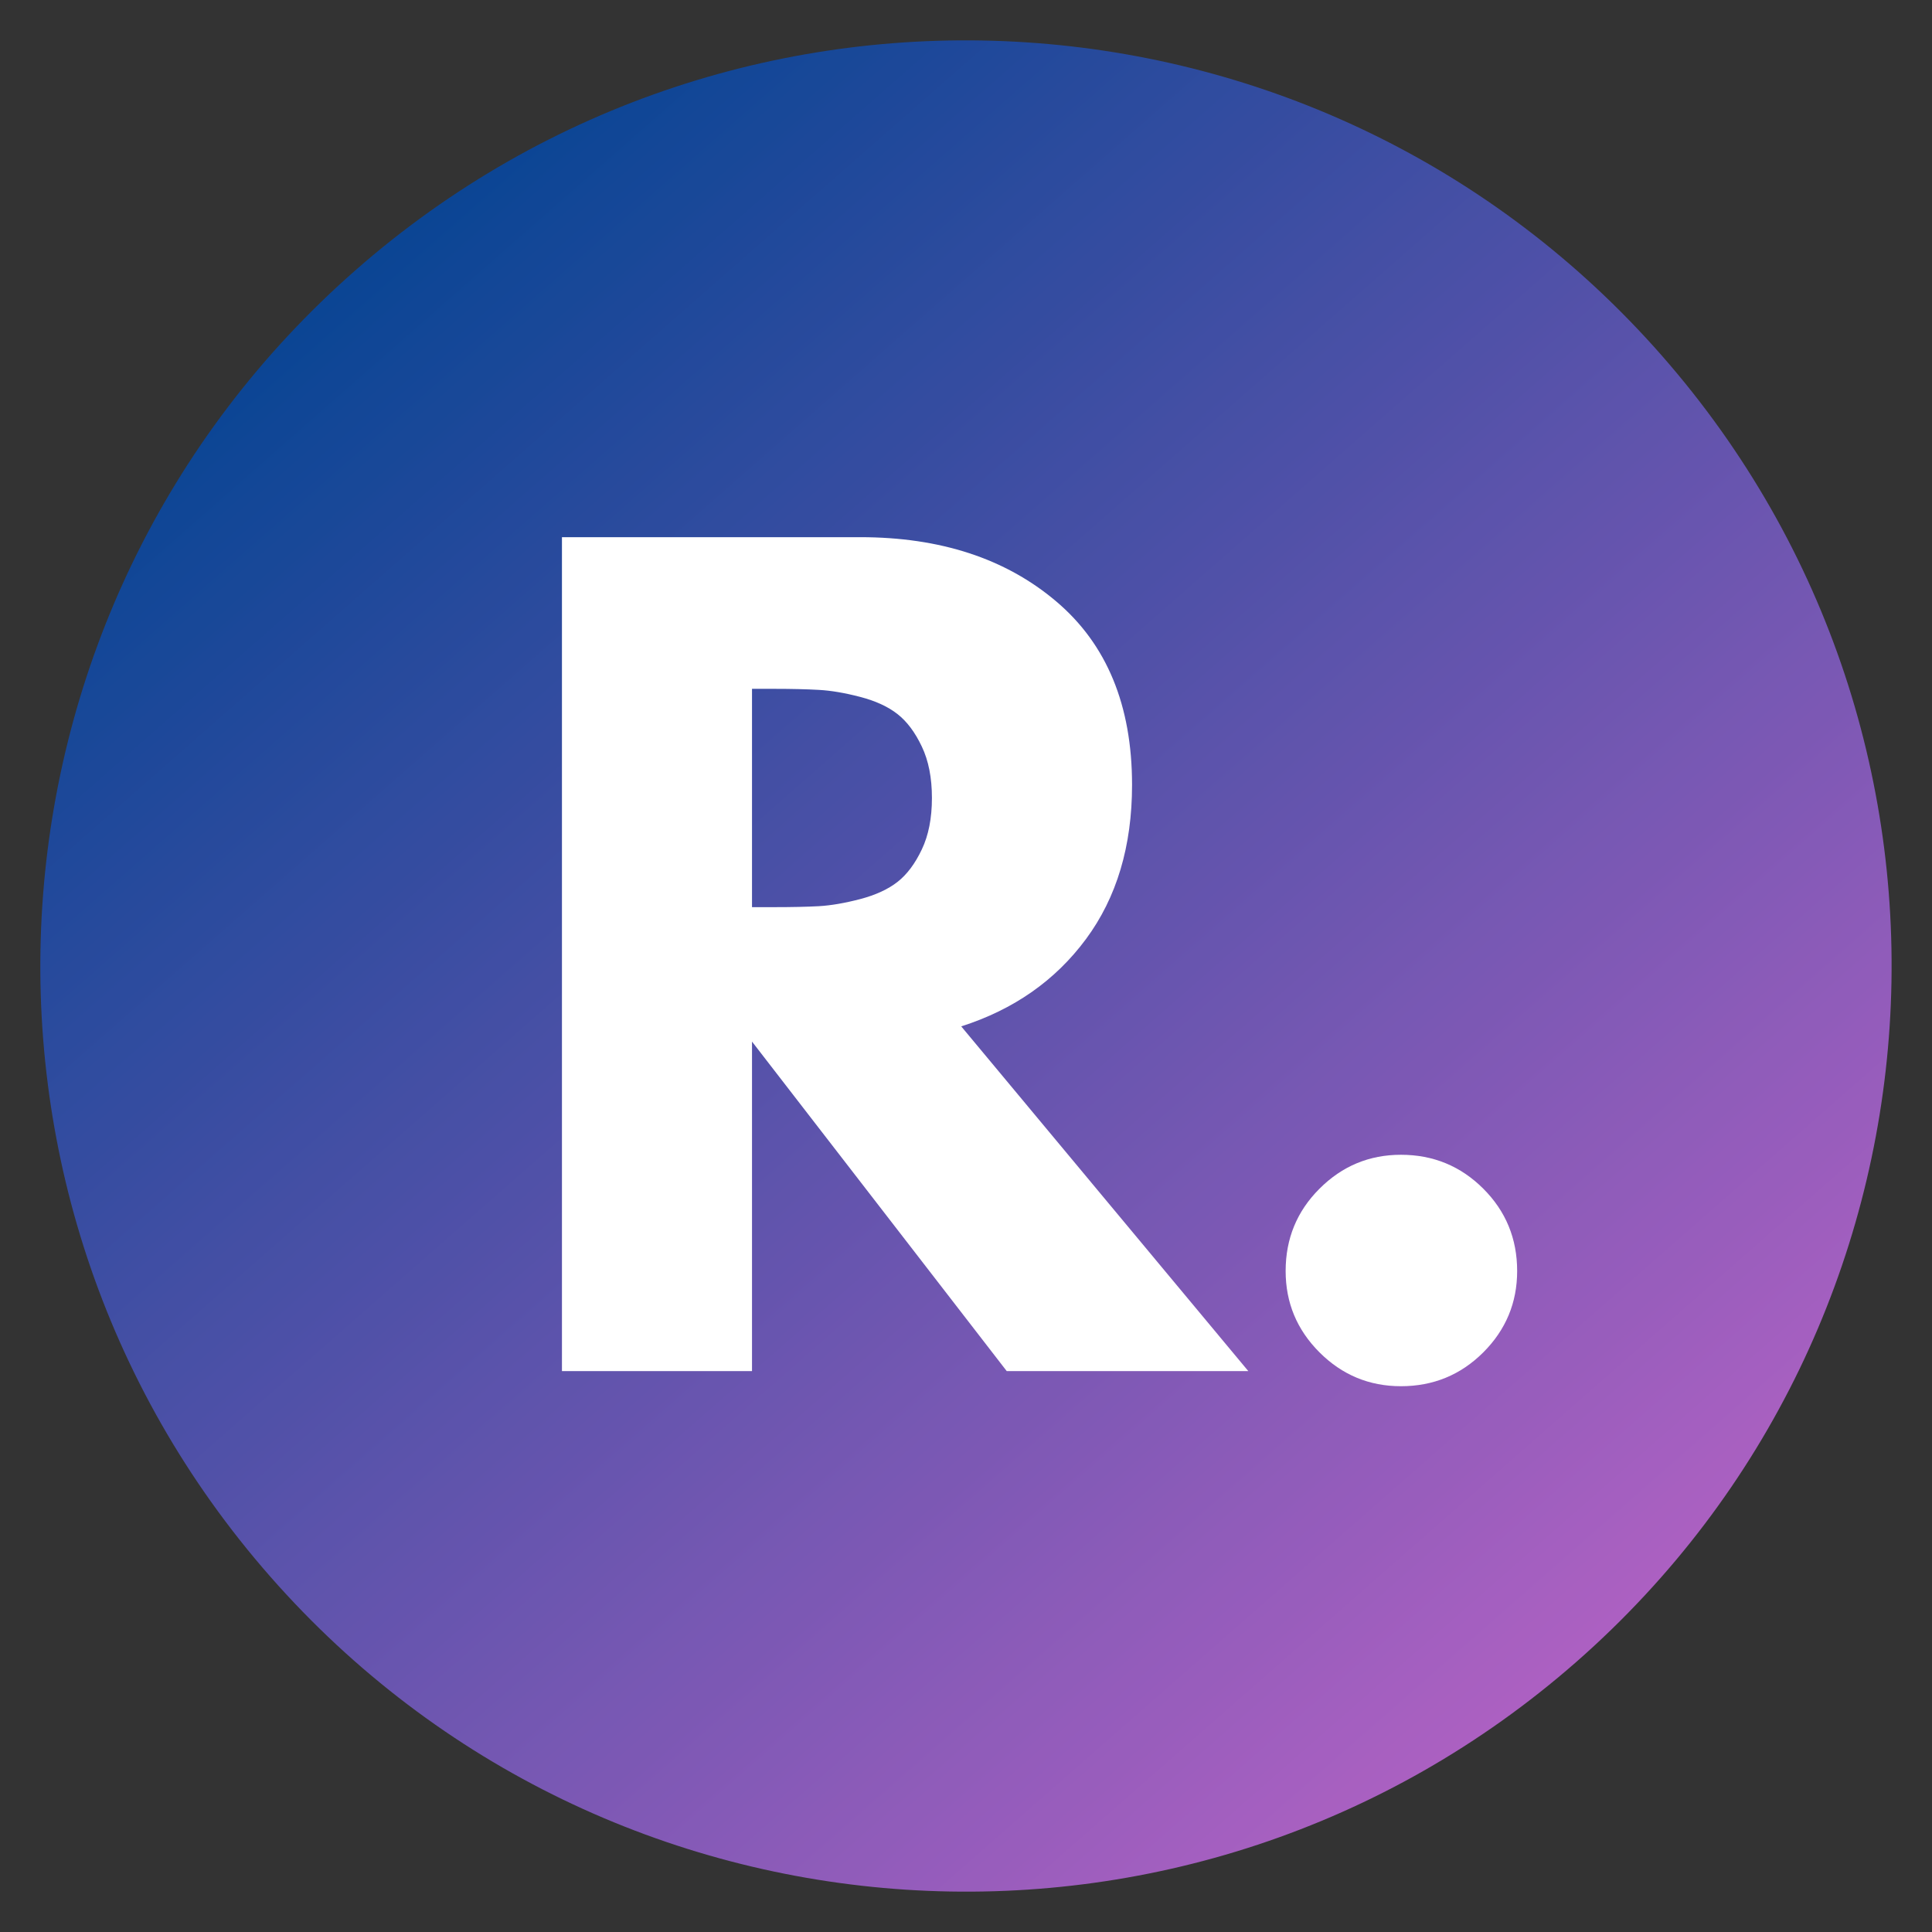 <svg xmlns="http://www.w3.org/2000/svg" xmlns:xlink="http://www.w3.org/1999/xlink" width="500" zoomAndPan="magnify" viewBox="0 0 375 375" height="500" preserveAspectRatio="xMidYMid meet" version="1.0"><rect x="0" y="0" width="375" height="375" fill="#333333" stroke="none"/><defs><filter x="0%" y="0%" width="100%" height="100%" id="dd1522fc27"><feColorMatrix values="0 0 0 0 1 0 0 0 0 1 0 0 0 0 1 0 0 0 1 0" color-interpolation-filters="sRGB"/></filter><g/><mask id="87f8636d37"><g filter="url(#dd1522fc27)"><rect x="-37.5" width="450" fill="#000000" y="-37.5" height="450" fill-opacity="0.8"/></g></mask><clipPath id="ced81671ce"><path d="M 7 7 L 368 7 L 368 368 L 7 368 Z M 7 7 " clip-rule="nonzero"/></clipPath><clipPath id="586eacdccd"><path d="M 204.008 -66.047 L 441.043 204.016 L 170.98 441.051 L -66.055 170.988 Z M 204.008 -66.047 " clip-rule="nonzero"/></clipPath><clipPath id="80f02eb95c"><path d="M 322.523 68.984 C 257.07 -5.59 143.555 -12.984 68.977 52.473 C -5.598 117.926 -12.992 231.445 52.465 306.02 C 117.918 380.594 231.438 387.988 306.012 322.531 C 380.586 257.078 387.98 143.559 322.523 68.984 Z M 322.523 68.984 " clip-rule="nonzero"/></clipPath><clipPath id="286c3a1297"><path d="M 204.008 -66.047 L 441.043 204.016 L 170.98 441.051 L -66.055 170.988 Z M 204.008 -66.047 " clip-rule="nonzero"/></clipPath><clipPath id="2340752ad0"><path d="M 204.008 -66.047 L 441.043 204.016 L 170.98 441.051 L -66.055 170.988 Z M 204.008 -66.047 " clip-rule="nonzero"/></clipPath><linearGradient x1="-60.513" gradientTransform="matrix(0.926, 1.055, -1.055, 0.926, 204.008, -66.046)" y1="128" x2="316.515" gradientUnits="userSpaceOnUse" y2="128" id="c0a17fed88"><stop stop-opacity="1" stop-color="rgb(0%, 28.999%, 67.799%)" offset="0"/><stop stop-opacity="1" stop-color="rgb(0%, 28.999%, 67.799%)" offset="0.125"/><stop stop-opacity="1" stop-color="rgb(0%, 28.999%, 67.799%)" offset="0.156"/><stop stop-opacity="1" stop-color="rgb(0.208%, 29.034%, 67.857%)" offset="0.16"/><stop stop-opacity="1" stop-color="rgb(0.417%, 29.07%, 67.917%)" offset="0.164"/><stop stop-opacity="1" stop-color="rgb(0.874%, 29.146%, 68.045%)" offset="0.168"/><stop stop-opacity="1" stop-color="rgb(1.334%, 29.224%, 68.175%)" offset="0.172"/><stop stop-opacity="1" stop-color="rgb(1.791%, 29.3%, 68.303%)" offset="0.176"/><stop stop-opacity="1" stop-color="rgb(2.249%, 29.378%, 68.433%)" offset="0.18"/><stop stop-opacity="1" stop-color="rgb(2.707%, 29.454%, 68.561%)" offset="0.184"/><stop stop-opacity="1" stop-color="rgb(3.165%, 29.532%, 68.69%)" offset="0.188"/><stop stop-opacity="1" stop-color="rgb(3.622%, 29.608%, 68.819%)" offset="0.191"/><stop stop-opacity="1" stop-color="rgb(4.08%, 29.686%, 68.948%)" offset="0.195"/><stop stop-opacity="1" stop-color="rgb(4.538%, 29.762%, 69.077%)" offset="0.199"/><stop stop-opacity="1" stop-color="rgb(4.996%, 29.84%, 69.205%)" offset="0.203"/><stop stop-opacity="1" stop-color="rgb(5.453%, 29.916%, 69.333%)" offset="0.207"/><stop stop-opacity="1" stop-color="rgb(5.913%, 29.994%, 69.463%)" offset="0.211"/><stop stop-opacity="1" stop-color="rgb(6.371%, 30.07%, 69.591%)" offset="0.215"/><stop stop-opacity="1" stop-color="rgb(6.828%, 30.148%, 69.72%)" offset="0.219"/><stop stop-opacity="1" stop-color="rgb(7.286%, 30.225%, 69.849%)" offset="0.223"/><stop stop-opacity="1" stop-color="rgb(7.744%, 30.302%, 69.978%)" offset="0.227"/><stop stop-opacity="1" stop-color="rgb(8.202%, 30.379%, 70.107%)" offset="0.23"/><stop stop-opacity="1" stop-color="rgb(8.659%, 30.457%, 70.236%)" offset="0.234"/><stop stop-opacity="1" stop-color="rgb(9.117%, 30.533%, 70.364%)" offset="0.238"/><stop stop-opacity="1" stop-color="rgb(9.576%, 30.611%, 70.494%)" offset="0.242"/><stop stop-opacity="1" stop-color="rgb(10.034%, 30.688%, 70.622%)" offset="0.246"/><stop stop-opacity="1" stop-color="rgb(10.492%, 30.766%, 70.752%)" offset="0.25"/><stop stop-opacity="1" stop-color="rgb(10.95%, 30.843%, 70.88%)" offset="0.254"/><stop stop-opacity="1" stop-color="rgb(11.407%, 30.92%, 71.01%)" offset="0.258"/><stop stop-opacity="1" stop-color="rgb(11.865%, 30.997%, 71.138%)" offset="0.262"/><stop stop-opacity="1" stop-color="rgb(12.323%, 31.075%, 71.268%)" offset="0.266"/><stop stop-opacity="1" stop-color="rgb(12.781%, 31.151%, 71.396%)" offset="0.27"/><stop stop-opacity="1" stop-color="rgb(13.239%, 31.229%, 71.526%)" offset="0.273"/><stop stop-opacity="1" stop-color="rgb(13.696%, 31.305%, 71.654%)" offset="0.277"/><stop stop-opacity="1" stop-color="rgb(14.156%, 31.383%, 71.783%)" offset="0.281"/><stop stop-opacity="1" stop-color="rgb(14.613%, 31.459%, 71.912%)" offset="0.285"/><stop stop-opacity="1" stop-color="rgb(15.071%, 31.537%, 72.04%)" offset="0.289"/><stop stop-opacity="1" stop-color="rgb(15.529%, 31.613%, 72.168%)" offset="0.293"/><stop stop-opacity="1" stop-color="rgb(15.987%, 31.691%, 72.298%)" offset="0.297"/><stop stop-opacity="1" stop-color="rgb(16.444%, 31.767%, 72.426%)" offset="0.301"/><stop stop-opacity="1" stop-color="rgb(16.902%, 31.845%, 72.556%)" offset="0.305"/><stop stop-opacity="1" stop-color="rgb(17.36%, 31.921%, 72.684%)" offset="0.309"/><stop stop-opacity="1" stop-color="rgb(17.819%, 31.999%, 72.813%)" offset="0.312"/><stop stop-opacity="1" stop-color="rgb(18.277%, 32.075%, 72.942%)" offset="0.316"/><stop stop-opacity="1" stop-color="rgb(18.735%, 32.153%, 73.071%)" offset="0.32"/><stop stop-opacity="1" stop-color="rgb(19.193%, 32.23%, 73.199%)" offset="0.324"/><stop stop-opacity="1" stop-color="rgb(19.65%, 32.307%, 73.329%)" offset="0.328"/><stop stop-opacity="1" stop-color="rgb(20.108%, 32.384%, 73.457%)" offset="0.332"/><stop stop-opacity="1" stop-color="rgb(20.566%, 32.462%, 73.587%)" offset="0.336"/><stop stop-opacity="1" stop-color="rgb(21.024%, 32.538%, 73.715%)" offset="0.34"/><stop stop-opacity="1" stop-color="rgb(21.483%, 32.616%, 73.845%)" offset="0.344"/><stop stop-opacity="1" stop-color="rgb(21.941%, 32.692%, 73.973%)" offset="0.348"/><stop stop-opacity="1" stop-color="rgb(22.398%, 32.77%, 74.103%)" offset="0.352"/><stop stop-opacity="1" stop-color="rgb(22.856%, 32.846%, 74.231%)" offset="0.355"/><stop stop-opacity="1" stop-color="rgb(23.314%, 32.924%, 74.361%)" offset="0.359"/><stop stop-opacity="1" stop-color="rgb(23.772%, 33%, 74.489%)" offset="0.363"/><stop stop-opacity="1" stop-color="rgb(24.229%, 33.078%, 74.619%)" offset="0.367"/><stop stop-opacity="1" stop-color="rgb(24.687%, 33.154%, 74.747%)" offset="0.371"/><stop stop-opacity="1" stop-color="rgb(25.145%, 33.232%, 74.875%)" offset="0.375"/><stop stop-opacity="1" stop-color="rgb(25.603%, 33.308%, 75.003%)" offset="0.379"/><stop stop-opacity="1" stop-color="rgb(26.062%, 33.386%, 75.133%)" offset="0.383"/><stop stop-opacity="1" stop-color="rgb(26.52%, 33.463%, 75.261%)" offset="0.387"/><stop stop-opacity="1" stop-color="rgb(26.978%, 33.54%, 75.391%)" offset="0.391"/><stop stop-opacity="1" stop-color="rgb(27.435%, 33.617%, 75.519%)" offset="0.395"/><stop stop-opacity="1" stop-color="rgb(27.893%, 33.694%, 75.648%)" offset="0.398"/><stop stop-opacity="1" stop-color="rgb(28.351%, 33.771%, 75.777%)" offset="0.402"/><stop stop-opacity="1" stop-color="rgb(28.809%, 33.849%, 75.906%)" offset="0.406"/><stop stop-opacity="1" stop-color="rgb(29.266%, 33.925%, 76.035%)" offset="0.41"/><stop stop-opacity="1" stop-color="rgb(29.726%, 34.003%, 76.164%)" offset="0.414"/><stop stop-opacity="1" stop-color="rgb(30.183%, 34.079%, 76.292%)" offset="0.418"/><stop stop-opacity="1" stop-color="rgb(30.641%, 34.157%, 76.422%)" offset="0.422"/><stop stop-opacity="1" stop-color="rgb(31.099%, 34.235%, 76.55%)" offset="0.426"/><stop stop-opacity="1" stop-color="rgb(31.557%, 34.312%, 76.68%)" offset="0.43"/><stop stop-opacity="1" stop-color="rgb(32.014%, 34.389%, 76.808%)" offset="0.434"/><stop stop-opacity="1" stop-color="rgb(32.472%, 34.467%, 76.938%)" offset="0.438"/><stop stop-opacity="1" stop-color="rgb(32.93%, 34.543%, 77.066%)" offset="0.441"/><stop stop-opacity="1" stop-color="rgb(33.389%, 34.621%, 77.196%)" offset="0.445"/><stop stop-opacity="1" stop-color="rgb(33.847%, 34.697%, 77.324%)" offset="0.449"/><stop stop-opacity="1" stop-color="rgb(34.305%, 34.775%, 77.454%)" offset="0.453"/><stop stop-opacity="1" stop-color="rgb(34.763%, 34.851%, 77.582%)" offset="0.457"/><stop stop-opacity="1" stop-color="rgb(35.22%, 34.929%, 77.71%)" offset="0.461"/><stop stop-opacity="1" stop-color="rgb(35.678%, 35.005%, 77.838%)" offset="0.465"/><stop stop-opacity="1" stop-color="rgb(36.136%, 35.083%, 77.968%)" offset="0.469"/><stop stop-opacity="1" stop-color="rgb(36.594%, 35.159%, 78.096%)" offset="0.473"/><stop stop-opacity="1" stop-color="rgb(37.051%, 35.237%, 78.226%)" offset="0.477"/><stop stop-opacity="1" stop-color="rgb(37.509%, 35.313%, 78.354%)" offset="0.48"/><stop stop-opacity="1" stop-color="rgb(37.968%, 35.391%, 78.484%)" offset="0.484"/><stop stop-opacity="1" stop-color="rgb(38.426%, 35.468%, 78.612%)" offset="0.488"/><stop stop-opacity="1" stop-color="rgb(38.884%, 35.545%, 78.741%)" offset="0.492"/><stop stop-opacity="1" stop-color="rgb(39.342%, 35.622%, 78.87%)" offset="0.496"/><stop stop-opacity="1" stop-color="rgb(39.8%, 35.699%, 78.999%)" offset="0.5"/><stop stop-opacity="1" stop-color="rgb(40.257%, 35.776%, 79.128%)" offset="0.504"/><stop stop-opacity="1" stop-color="rgb(40.715%, 35.854%, 79.257%)" offset="0.508"/><stop stop-opacity="1" stop-color="rgb(41.173%, 35.93%, 79.385%)" offset="0.512"/><stop stop-opacity="1" stop-color="rgb(41.632%, 36.008%, 79.515%)" offset="0.516"/><stop stop-opacity="1" stop-color="rgb(42.09%, 36.084%, 79.643%)" offset="0.52"/><stop stop-opacity="1" stop-color="rgb(42.548%, 36.162%, 79.773%)" offset="0.523"/><stop stop-opacity="1" stop-color="rgb(43.005%, 36.238%, 79.901%)" offset="0.527"/><stop stop-opacity="1" stop-color="rgb(43.463%, 36.316%, 80.031%)" offset="0.531"/><stop stop-opacity="1" stop-color="rgb(43.921%, 36.392%, 80.159%)" offset="0.535"/><stop stop-opacity="1" stop-color="rgb(44.379%, 36.47%, 80.289%)" offset="0.539"/><stop stop-opacity="1" stop-color="rgb(44.836%, 36.546%, 80.417%)" offset="0.543"/><stop stop-opacity="1" stop-color="rgb(45.294%, 36.624%, 80.545%)" offset="0.547"/><stop stop-opacity="1" stop-color="rgb(45.752%, 36.7%, 80.673%)" offset="0.551"/><stop stop-opacity="1" stop-color="rgb(46.211%, 36.778%, 80.803%)" offset="0.555"/><stop stop-opacity="1" stop-color="rgb(46.669%, 36.855%, 80.931%)" offset="0.559"/><stop stop-opacity="1" stop-color="rgb(47.127%, 36.932%, 81.061%)" offset="0.562"/><stop stop-opacity="1" stop-color="rgb(47.585%, 37.009%, 81.189%)" offset="0.566"/><stop stop-opacity="1" stop-color="rgb(48.042%, 37.086%, 81.319%)" offset="0.57"/><stop stop-opacity="1" stop-color="rgb(48.5%, 37.163%, 81.447%)" offset="0.574"/><stop stop-opacity="1" stop-color="rgb(48.958%, 37.241%, 81.577%)" offset="0.578"/><stop stop-opacity="1" stop-color="rgb(49.416%, 37.317%, 81.705%)" offset="0.582"/><stop stop-opacity="1" stop-color="rgb(49.875%, 37.395%, 81.834%)" offset="0.586"/><stop stop-opacity="1" stop-color="rgb(50.333%, 37.471%, 81.963%)" offset="0.59"/><stop stop-opacity="1" stop-color="rgb(50.79%, 37.549%, 82.092%)" offset="0.594"/><stop stop-opacity="1" stop-color="rgb(51.248%, 37.625%, 82.22%)" offset="0.598"/><stop stop-opacity="1" stop-color="rgb(51.706%, 37.703%, 82.35%)" offset="0.602"/><stop stop-opacity="1" stop-color="rgb(52.164%, 37.781%, 82.478%)" offset="0.605"/><stop stop-opacity="1" stop-color="rgb(52.621%, 37.859%, 82.608%)" offset="0.609"/><stop stop-opacity="1" stop-color="rgb(53.079%, 37.935%, 82.736%)" offset="0.613"/><stop stop-opacity="1" stop-color="rgb(53.539%, 38.013%, 82.866%)" offset="0.617"/><stop stop-opacity="1" stop-color="rgb(53.996%, 38.089%, 82.994%)" offset="0.621"/><stop stop-opacity="1" stop-color="rgb(54.454%, 38.167%, 83.124%)" offset="0.625"/><stop stop-opacity="1" stop-color="rgb(54.912%, 38.243%, 83.252%)" offset="0.629"/><stop stop-opacity="1" stop-color="rgb(55.37%, 38.321%, 83.38%)" offset="0.633"/><stop stop-opacity="1" stop-color="rgb(55.827%, 38.397%, 83.508%)" offset="0.637"/><stop stop-opacity="1" stop-color="rgb(56.285%, 38.475%, 83.638%)" offset="0.641"/><stop stop-opacity="1" stop-color="rgb(56.743%, 38.551%, 83.766%)" offset="0.645"/><stop stop-opacity="1" stop-color="rgb(57.201%, 38.629%, 83.896%)" offset="0.648"/><stop stop-opacity="1" stop-color="rgb(57.658%, 38.705%, 84.024%)" offset="0.652"/><stop stop-opacity="1" stop-color="rgb(58.118%, 38.783%, 84.154%)" offset="0.656"/><stop stop-opacity="1" stop-color="rgb(58.575%, 38.86%, 84.282%)" offset="0.66"/><stop stop-opacity="1" stop-color="rgb(59.033%, 38.937%, 84.412%)" offset="0.664"/><stop stop-opacity="1" stop-color="rgb(59.491%, 39.014%, 84.54%)" offset="0.668"/><stop stop-opacity="1" stop-color="rgb(59.949%, 39.091%, 84.669%)" offset="0.672"/><stop stop-opacity="1" stop-color="rgb(60.406%, 39.168%, 84.798%)" offset="0.676"/><stop stop-opacity="1" stop-color="rgb(60.864%, 39.246%, 84.927%)" offset="0.68"/><stop stop-opacity="1" stop-color="rgb(61.322%, 39.322%, 85.056%)" offset="0.684"/><stop stop-opacity="1" stop-color="rgb(61.781%, 39.4%, 85.185%)" offset="0.688"/><stop stop-opacity="1" stop-color="rgb(62.239%, 39.476%, 85.313%)" offset="0.691"/><stop stop-opacity="1" stop-color="rgb(62.697%, 39.554%, 85.443%)" offset="0.695"/><stop stop-opacity="1" stop-color="rgb(63.155%, 39.63%, 85.571%)" offset="0.699"/><stop stop-opacity="1" stop-color="rgb(63.612%, 39.708%, 85.701%)" offset="0.703"/><stop stop-opacity="1" stop-color="rgb(64.07%, 39.784%, 85.829%)" offset="0.707"/><stop stop-opacity="1" stop-color="rgb(64.528%, 39.862%, 85.959%)" offset="0.711"/><stop stop-opacity="1" stop-color="rgb(64.986%, 39.938%, 86.087%)" offset="0.715"/><stop stop-opacity="1" stop-color="rgb(65.445%, 40.016%, 86.215%)" offset="0.719"/><stop stop-opacity="1" stop-color="rgb(65.903%, 40.092%, 86.343%)" offset="0.723"/><stop stop-opacity="1" stop-color="rgb(66.36%, 40.17%, 86.473%)" offset="0.727"/><stop stop-opacity="1" stop-color="rgb(66.818%, 40.247%, 86.601%)" offset="0.73"/><stop stop-opacity="1" stop-color="rgb(67.276%, 40.324%, 86.731%)" offset="0.734"/><stop stop-opacity="1" stop-color="rgb(67.734%, 40.401%, 86.859%)" offset="0.738"/><stop stop-opacity="1" stop-color="rgb(68.192%, 40.479%, 86.989%)" offset="0.742"/><stop stop-opacity="1" stop-color="rgb(68.649%, 40.555%, 87.117%)" offset="0.746"/><stop stop-opacity="1" stop-color="rgb(69.107%, 40.633%, 87.247%)" offset="0.75"/><stop stop-opacity="1" stop-color="rgb(69.565%, 40.709%, 87.375%)" offset="0.754"/><stop stop-opacity="1" stop-color="rgb(70.024%, 40.787%, 87.505%)" offset="0.758"/><stop stop-opacity="1" stop-color="rgb(70.482%, 40.863%, 87.633%)" offset="0.762"/><stop stop-opacity="1" stop-color="rgb(70.94%, 40.941%, 87.762%)" offset="0.766"/><stop stop-opacity="1" stop-color="rgb(71.397%, 41.017%, 87.891%)" offset="0.77"/><stop stop-opacity="1" stop-color="rgb(71.855%, 41.095%, 88.02%)" offset="0.773"/><stop stop-opacity="1" stop-color="rgb(72.313%, 41.171%, 88.148%)" offset="0.777"/><stop stop-opacity="1" stop-color="rgb(72.771%, 41.249%, 88.278%)" offset="0.781"/><stop stop-opacity="1" stop-color="rgb(73.228%, 41.327%, 88.406%)" offset="0.785"/><stop stop-opacity="1" stop-color="rgb(73.688%, 41.405%, 88.536%)" offset="0.789"/><stop stop-opacity="1" stop-color="rgb(74.146%, 41.481%, 88.664%)" offset="0.793"/><stop stop-opacity="1" stop-color="rgb(74.603%, 41.559%, 88.794%)" offset="0.797"/><stop stop-opacity="1" stop-color="rgb(75.061%, 41.635%, 88.922%)" offset="0.801"/><stop stop-opacity="1" stop-color="rgb(75.519%, 41.713%, 89.05%)" offset="0.805"/><stop stop-opacity="1" stop-color="rgb(75.977%, 41.789%, 89.178%)" offset="0.809"/><stop stop-opacity="1" stop-color="rgb(76.434%, 41.867%, 89.308%)" offset="0.812"/><stop stop-opacity="1" stop-color="rgb(76.892%, 41.943%, 89.436%)" offset="0.816"/><stop stop-opacity="1" stop-color="rgb(77.35%, 42.021%, 89.566%)" offset="0.82"/><stop stop-opacity="1" stop-color="rgb(77.808%, 42.097%, 89.694%)" offset="0.824"/><stop stop-opacity="1" stop-color="rgb(78.267%, 42.175%, 89.824%)" offset="0.828"/><stop stop-opacity="1" stop-color="rgb(78.725%, 42.252%, 89.952%)" offset="0.832"/><stop stop-opacity="1" stop-color="rgb(79.182%, 42.329%, 90.082%)" offset="0.836"/><stop stop-opacity="1" stop-color="rgb(79.39%, 42.365%, 90.14%)" offset="0.84"/><stop stop-opacity="1" stop-color="rgb(79.599%, 42.4%, 90.199%)" offset="0.844"/><stop stop-opacity="1" stop-color="rgb(79.599%, 42.4%, 90.199%)" offset="0.875"/><stop stop-opacity="1" stop-color="rgb(79.599%, 42.4%, 90.199%)" offset="1"/></linearGradient><clipPath id="a055cc7b64"><rect x="0" width="375" y="0" height="375"/></clipPath></defs><g mask="url(#87f8636d37)"><g transform="matrix(1, 0, 0, 1, 0, 0)"><g clip-path="url(#a055cc7b64)"><g clip-path="url(#ced81671ce)"><g clip-path="url(#586eacdccd)"><g clip-path="url(#80f02eb95c)"><g clip-path="url(#286c3a1297)"><g clip-path="url(#2340752ad0)"><path fill="url(#c0a17fed88)" d="M 211.82 -185.914 L -185.914 163.18 L 163.18 560.914 L 560.914 211.82 Z M 211.82 -185.914 " fill-rule="nonzero"/></g></g></g></g></g></g></g></g><g fill="#ffffff" fill-opacity="1"><g transform="translate(97.308, 266.125)"><g><path d="M 11.766 -161.859 L 69.641 -161.859 C 85.211 -161.859 97.898 -157.703 107.703 -149.391 C 117.516 -141.086 122.422 -129.219 122.422 -113.781 C 122.422 -101.883 119.441 -91.91 113.484 -83.859 C 107.535 -75.816 99.461 -70.164 89.266 -66.906 L 144.984 0 L 98.094 0 L 48.656 -63.953 L 48.656 0 L 11.766 0 Z M 48.656 -90.047 L 52.969 -90.047 C 56.375 -90.047 59.254 -90.109 61.609 -90.234 C 63.961 -90.367 66.641 -90.828 69.641 -91.609 C 72.648 -92.398 75.07 -93.516 76.906 -94.953 C 78.738 -96.391 80.305 -98.484 81.609 -101.234 C 82.922 -103.984 83.578 -107.316 83.578 -111.234 C 83.578 -115.16 82.922 -118.492 81.609 -121.234 C 80.305 -123.984 78.738 -126.078 76.906 -127.516 C 75.07 -128.961 72.648 -130.078 69.641 -130.859 C 66.641 -131.641 63.961 -132.094 61.609 -132.219 C 59.254 -132.352 56.375 -132.422 52.969 -132.422 L 48.656 -132.422 Z M 48.656 -90.047 "/></g></g></g><g fill="#ffffff" fill-opacity="1"><g transform="translate(237.776, 266.125)"><g><path d="M 34.141 -41.984 C 40.41 -41.984 45.738 -39.789 50.125 -35.406 C 54.508 -31.031 56.703 -25.703 56.703 -19.422 C 56.703 -13.273 54.508 -8.008 50.125 -3.625 C 45.738 0.75 40.41 2.938 34.141 2.938 C 27.992 2.938 22.727 0.75 18.344 -3.625 C 13.957 -8.008 11.766 -13.273 11.766 -19.422 C 11.766 -25.703 13.957 -31.031 18.344 -35.406 C 22.727 -39.789 27.992 -41.984 34.141 -41.984 Z M 34.141 -41.984 "/></g></g></g></svg>